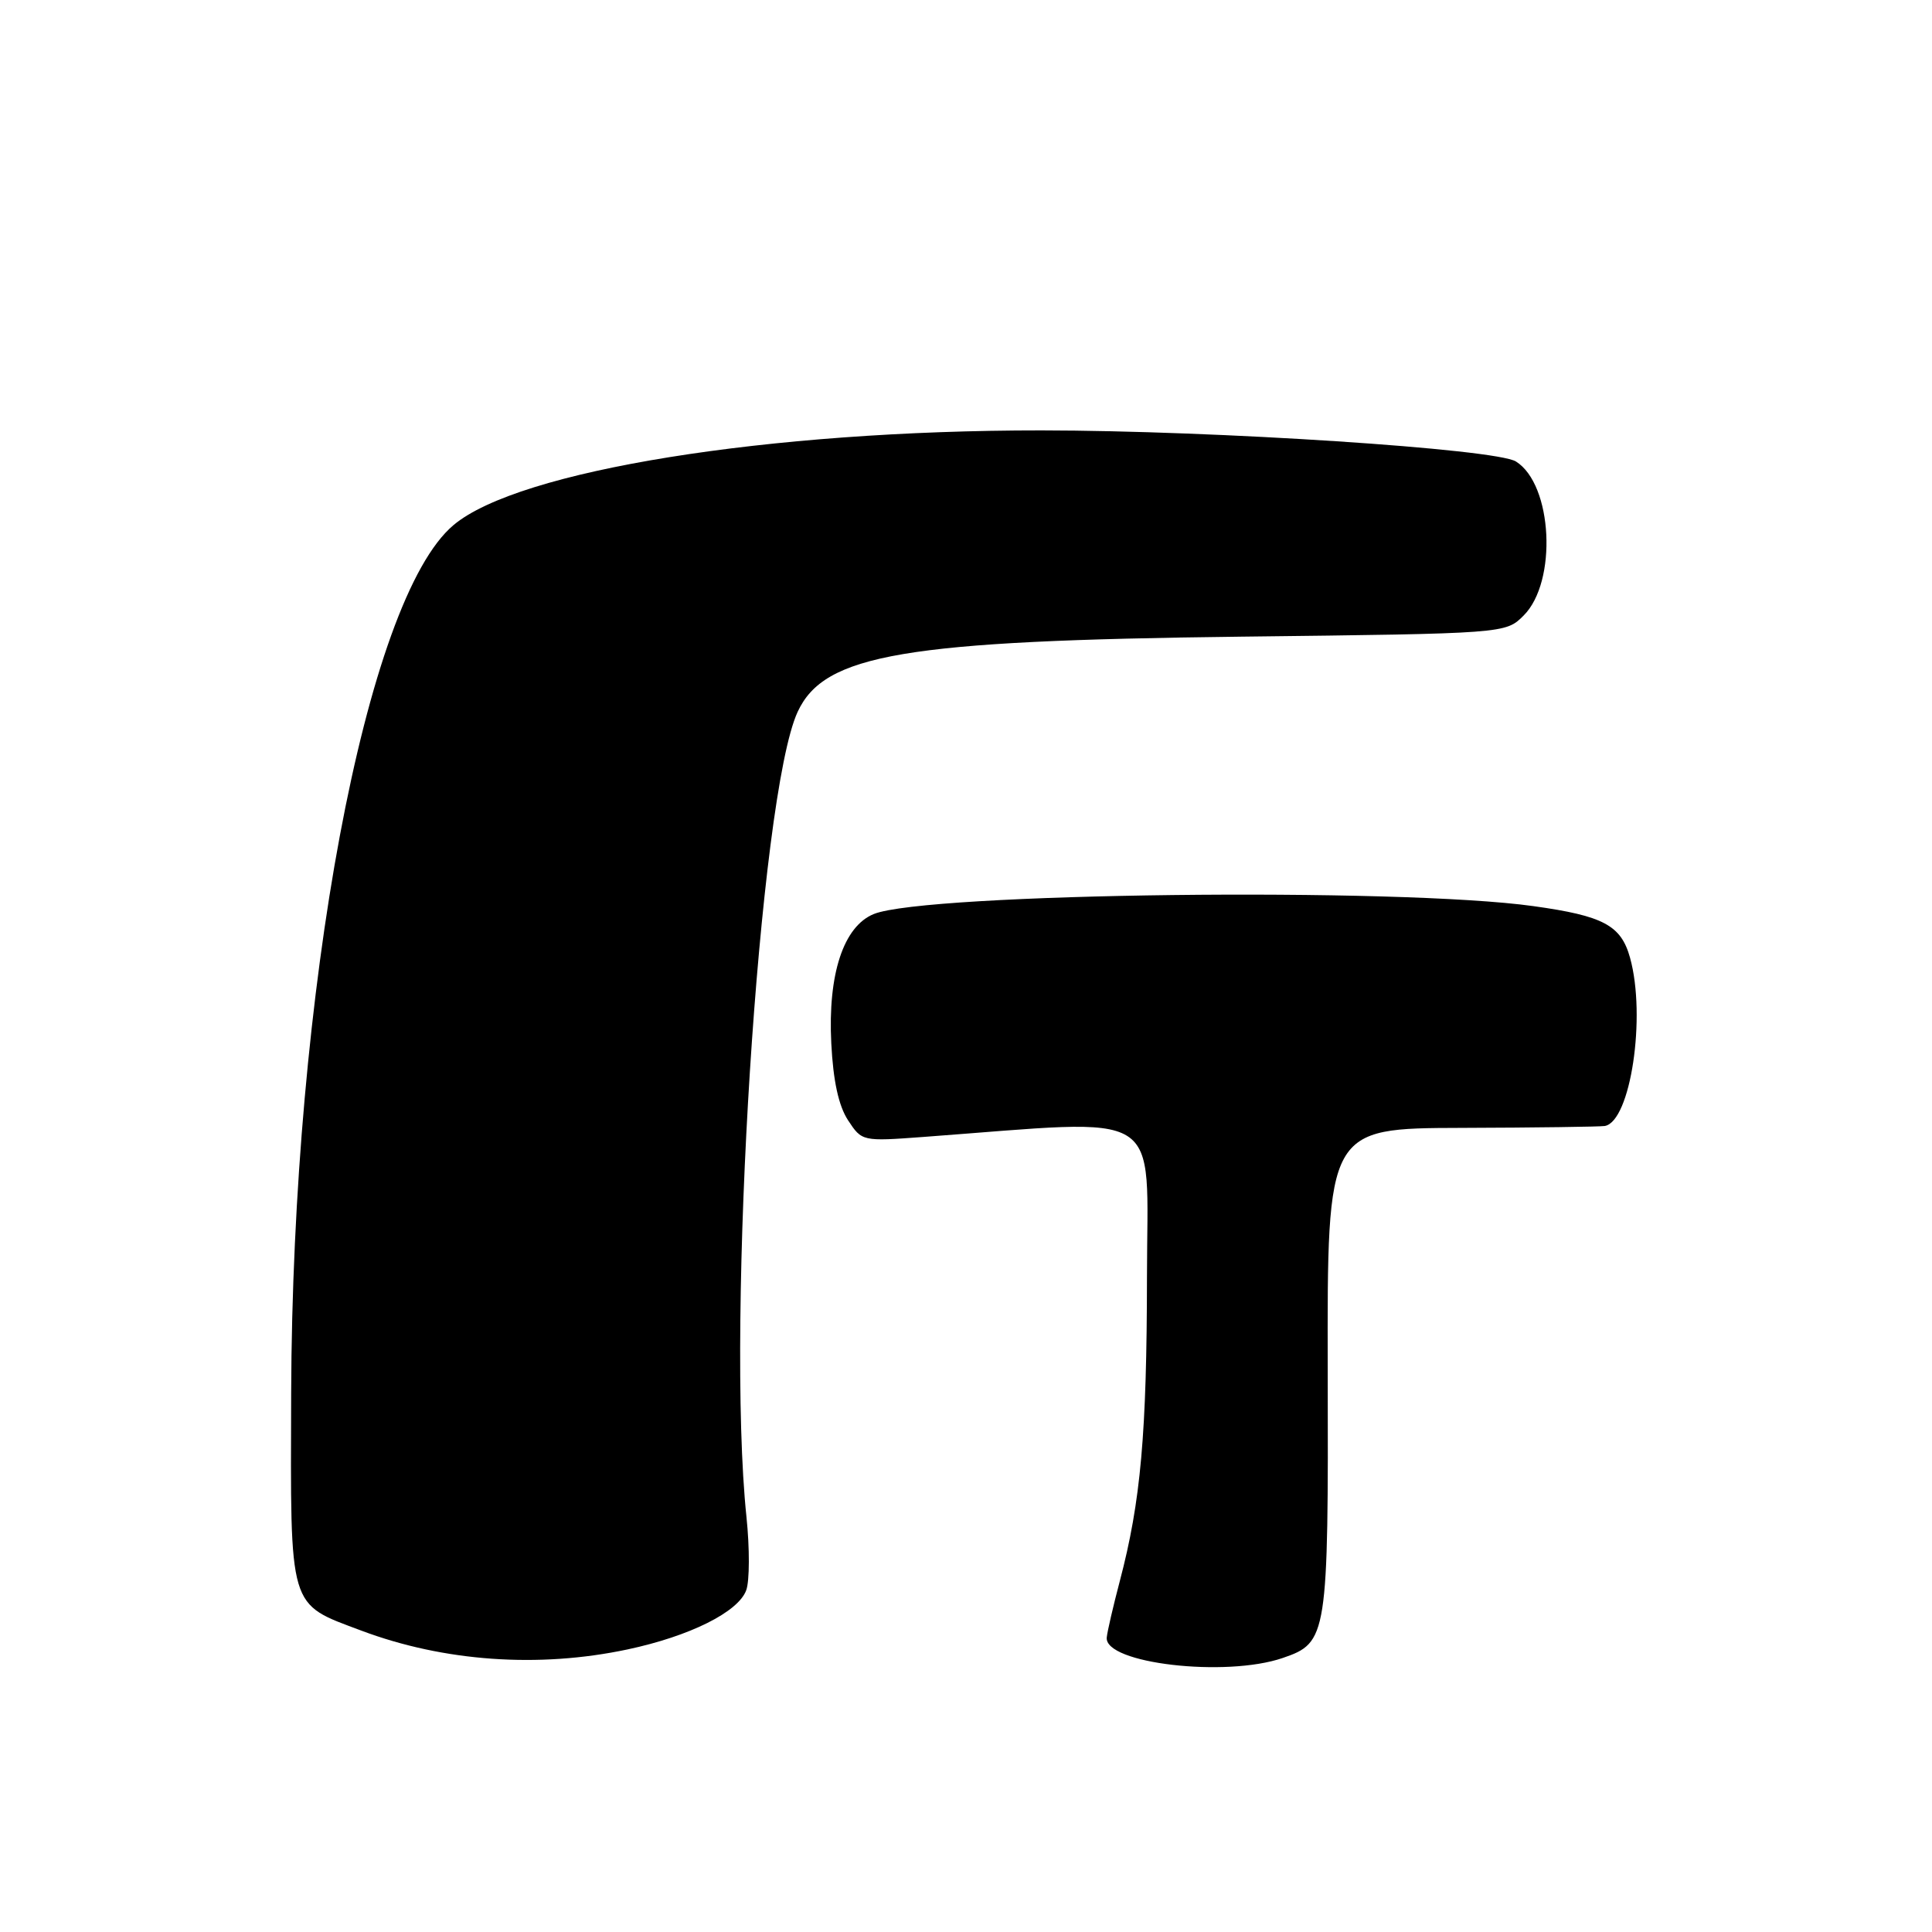 <?xml version="1.0" encoding="UTF-8" standalone="no"?>
<!DOCTYPE svg PUBLIC "-//W3C//DTD SVG 1.1//EN" "http://www.w3.org/Graphics/SVG/1.1/DTD/svg11.dtd" >
<svg xmlns="http://www.w3.org/2000/svg" xmlns:xlink="http://www.w3.org/1999/xlink" version="1.1" viewBox="0 0 256 256">
 <g >
 <path fill="currentColor"
d=" M 169.97 219.69 C 175.90 217.66 176.02 216.87 175.93 181.50 C 175.86 149.50 175.86 149.50 193.68 149.45 C 203.48 149.42 212.01 149.30 212.64 149.20 C 216.06 148.61 218.15 134.70 215.99 126.91 C 214.80 122.61 212.47 121.36 203.21 120.07 C 185.32 117.56 122.71 118.31 115.79 121.11 C 111.77 122.74 109.68 129.07 110.15 138.25 C 110.40 143.22 111.12 146.53 112.37 148.44 C 114.21 151.24 114.25 151.25 122.36 150.65 C 154.80 148.25 152.00 146.51 151.98 169.11 C 151.96 189.98 151.16 198.95 148.38 209.50 C 147.51 212.80 146.73 216.16 146.65 216.97 C 146.30 220.42 162.41 222.29 169.97 219.69 Z  M 83.14 218.56 C 91.41 216.80 97.83 213.60 98.88 210.71 C 99.33 209.49 99.34 205.12 98.91 201.00 C 96.18 174.83 100.59 105.38 105.69 94.33 C 109.22 86.68 119.81 84.88 164.50 84.36 C 199.50 83.95 199.50 83.95 201.89 81.56 C 206.38 77.08 205.74 64.19 200.87 61.15 C 198.19 59.48 161.12 57.05 138.00 57.03 C 101.76 57.01 68.70 62.33 60.09 69.58 C 48.44 79.38 38.75 131.22 38.58 184.64 C 38.49 213.54 38.15 212.41 47.89 216.07 C 58.82 220.17 71.35 221.06 83.14 218.56 Z "/>
</g>
</svg>